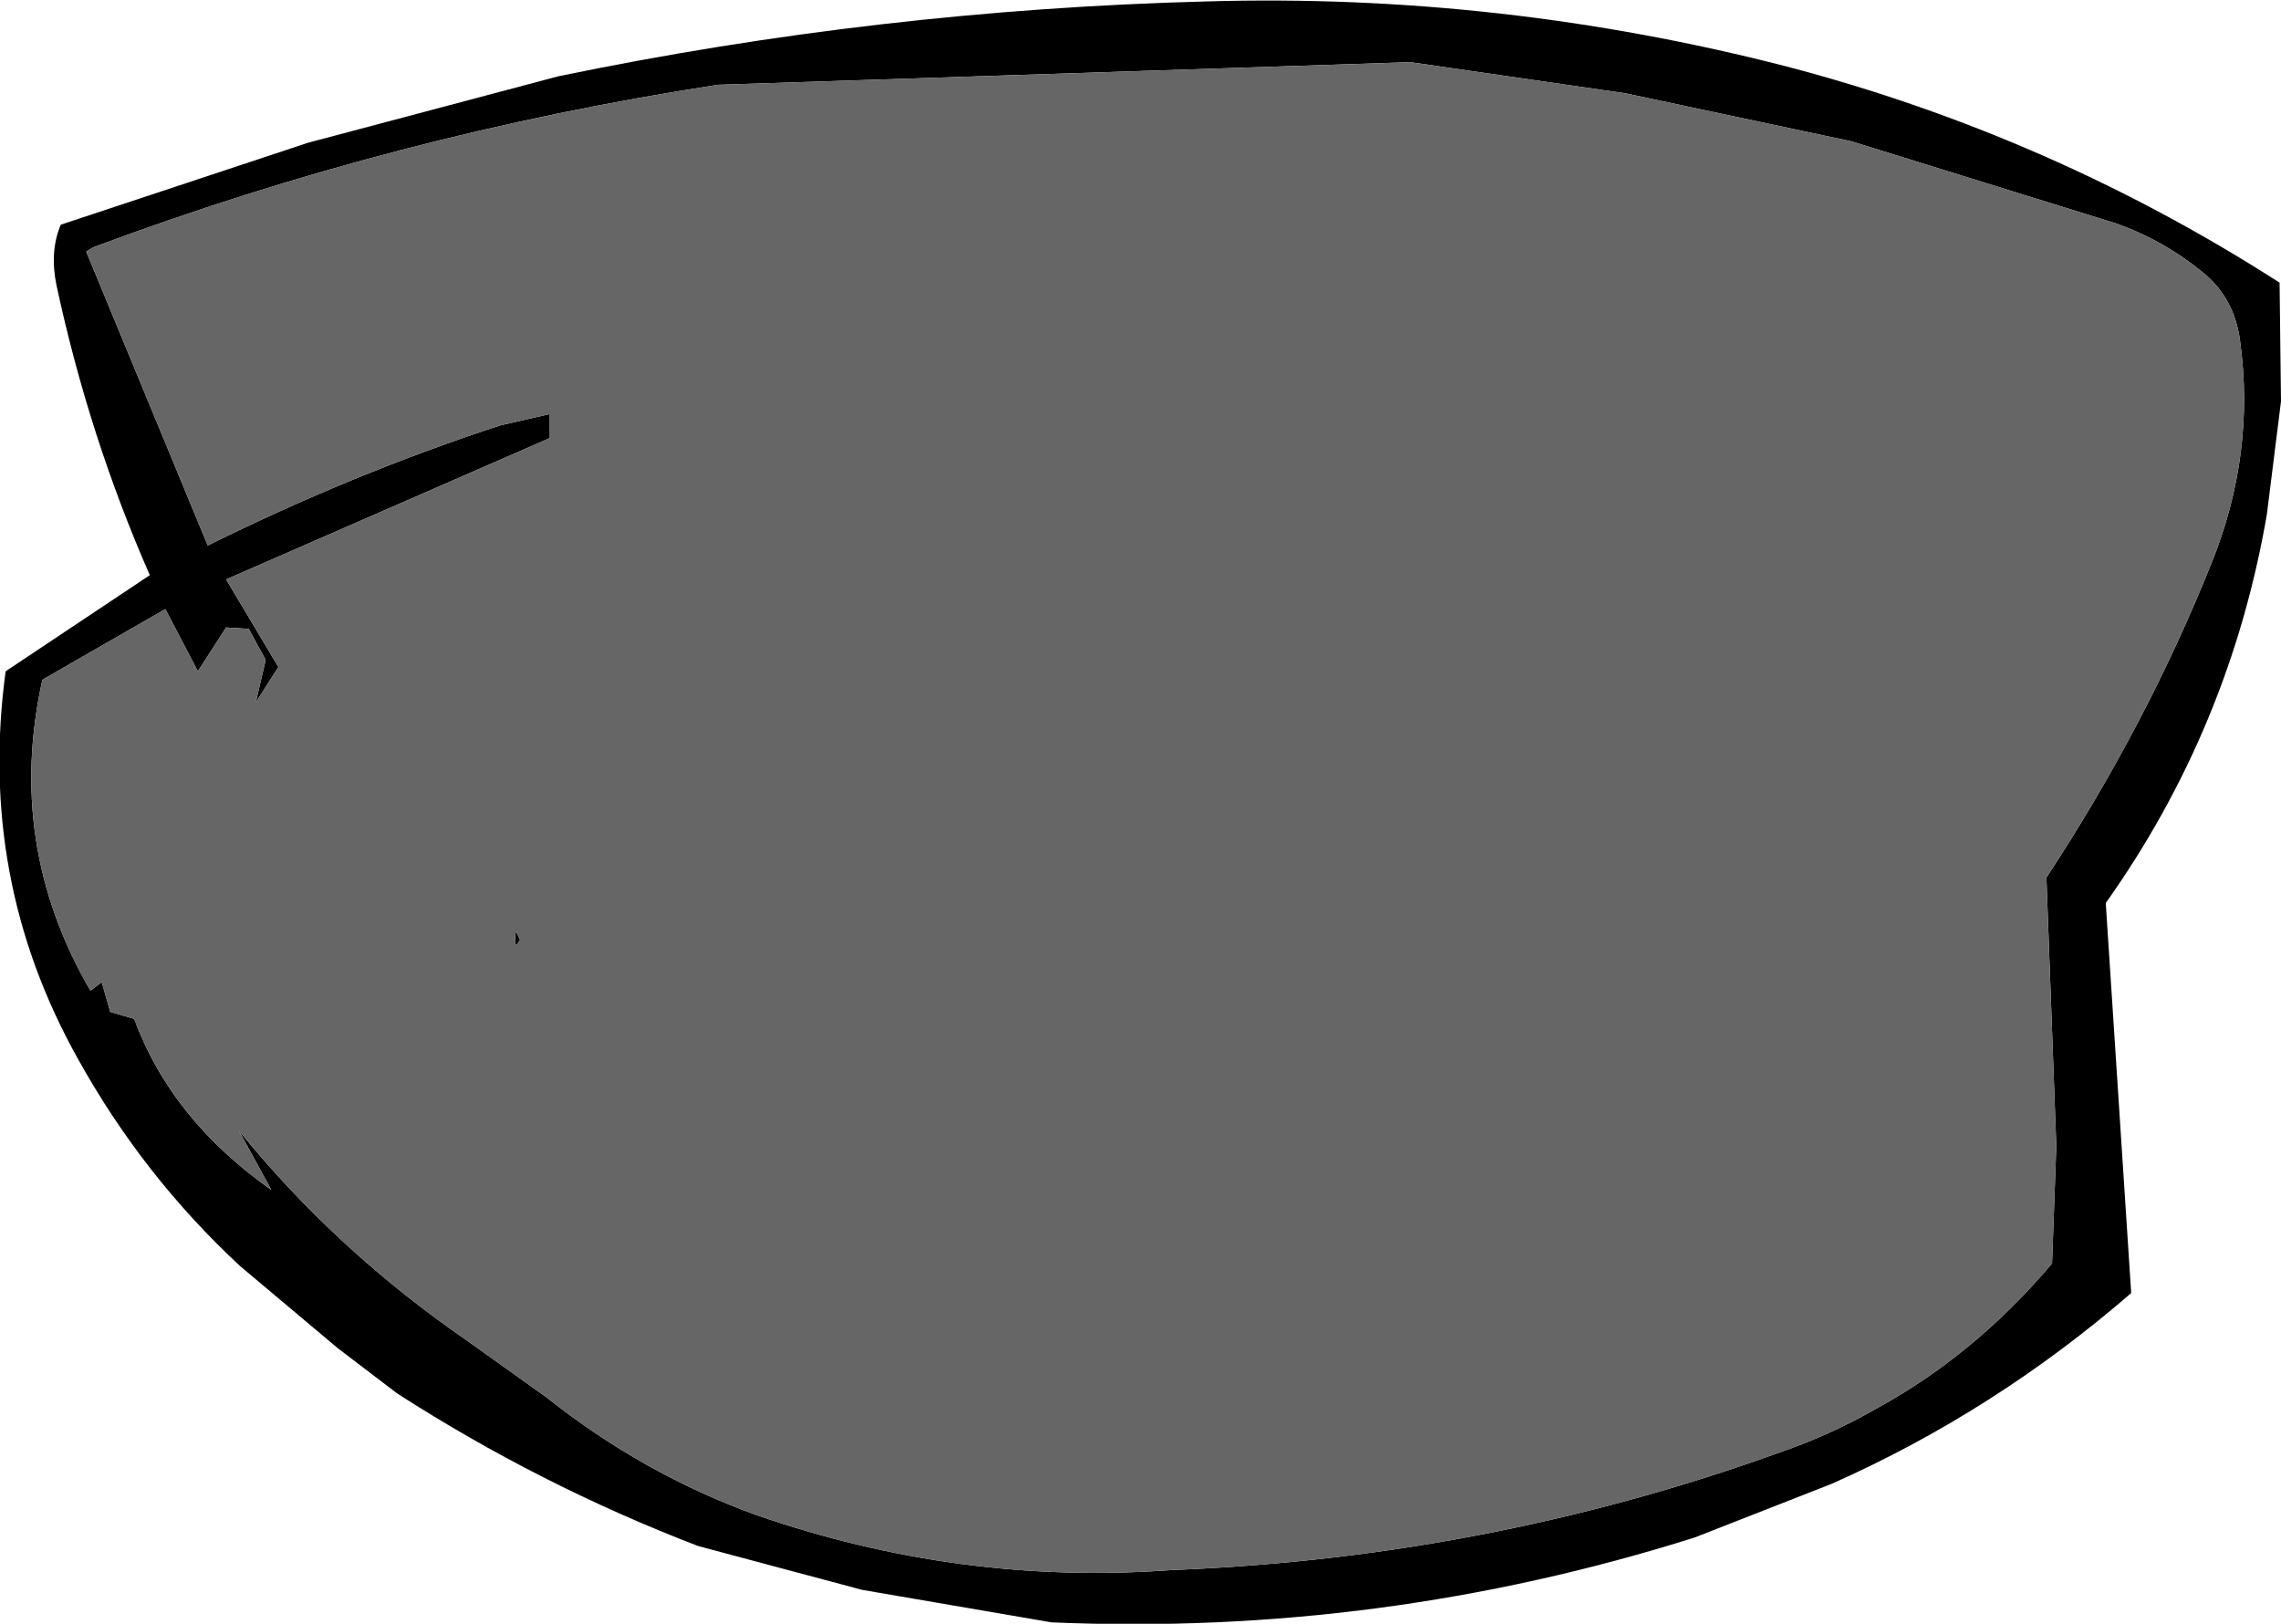<?xml version="1.0" encoding="UTF-8" standalone="no"?>
<svg xmlns:xlink="http://www.w3.org/1999/xlink" height="57.45px" width="80.7px" xmlns="http://www.w3.org/2000/svg">
  <g transform="matrix(1.0, 0.0, 0.0, 1.0, 40.15, 28.7)">
    <path d="M9.75 -26.5 L-14.75 -25.7 Q-26.15 -23.95 -36.85 -19.95 L-37.1 -19.8 -32.8 -9.4 Q-27.65 -11.95 -22.45 -13.65 L-20.7 -14.05 -20.7 -13.2 -32.15 -8.2 -30.3 -5.1 -31.1 -3.85 -30.75 -5.35 -31.35 -6.45 -32.15 -6.5 -33.15 -4.95 -34.3 -7.15 -38.65 -4.65 Q-39.95 1.2 -36.95 6.35 L-36.55 6.05 -36.25 7.1 -35.4 7.35 Q-34.1 10.9 -30.55 13.4 L-31.7 11.3 Q-28.25 15.55 -23.6 18.75 L-20.8 20.75 Q-17.4 23.45 -13.4 24.9 -6.2 27.4 1.3 26.85 12.9 26.4 23.6 22.4 25.0 21.85 26.3 21.1 29.75 19.2 32.45 16.0 L32.6 11.85 32.25 2.35 Q35.8 -3.05 38.1 -8.8 39.65 -12.65 39.1 -16.65 38.9 -18.15 37.8 -19.05 36.4 -20.2 34.7 -20.8 L25.35 -23.7 17.35 -25.4 9.75 -26.5 M2.55 -28.65 Q12.95 -28.95 23.05 -26.35 32.4 -23.9 40.5 -18.7 L40.55 -14.5 40.05 -10.5 Q38.75 -2.95 34.35 3.25 L35.25 17.05 Q30.4 21.25 24.65 23.8 L19.8 25.7 Q8.7 29.2 -2.95 28.7 L-9.65 27.55 -15.45 26.0 Q-21.05 23.85 -26.1 20.6 L-28.2 19.0 -31.65 16.1 Q-35.1 12.9 -37.4 8.75 -40.95 2.4 -39.95 -4.95 L-34.85 -8.35 Q-37.0 -13.25 -38.15 -18.6 -38.4 -19.8 -38.0 -20.75 L-29.25 -23.65 -20.4 -26.0 Q-9.05 -28.35 2.55 -28.65 M-21.9 4.25 L-21.75 4.55 Q-22.0 5.0 -21.9 4.25" fill="#000000" fill-rule="evenodd" stroke="none"/>
    <path d="M9.75 -26.5 L17.35 -25.4 25.35 -23.7 34.7 -20.8 Q36.4 -20.2 37.8 -19.05 38.9 -18.15 39.1 -16.65 39.65 -12.65 38.1 -8.8 35.8 -3.05 32.25 2.35 L32.6 11.85 32.45 16.0 Q29.75 19.2 26.3 21.1 25.0 21.85 23.6 22.4 12.9 26.4 1.3 26.85 -6.2 27.4 -13.4 24.9 -17.4 23.45 -20.8 20.75 L-23.6 18.75 Q-28.25 15.55 -31.7 11.3 L-30.55 13.4 Q-34.1 10.9 -35.4 7.35 L-36.25 7.1 -36.55 6.05 -36.95 6.35 Q-39.95 1.2 -38.65 -4.65 L-34.3 -7.15 -33.15 -4.95 -32.15 -6.5 -31.35 -6.45 -30.75 -5.35 -31.1 -3.85 -30.3 -5.1 -32.15 -8.2 -20.7 -13.2 -20.7 -14.05 -22.45 -13.65 Q-27.65 -11.95 -32.8 -9.4 L-37.1 -19.8 -36.85 -19.95 Q-26.15 -23.95 -14.75 -25.7 L9.75 -26.5 M-21.9 4.25 Q-22.0 5.0 -21.75 4.55 L-21.9 4.25" fill="#666666" fill-rule="evenodd" stroke="none"/>
  </g>
</svg>
